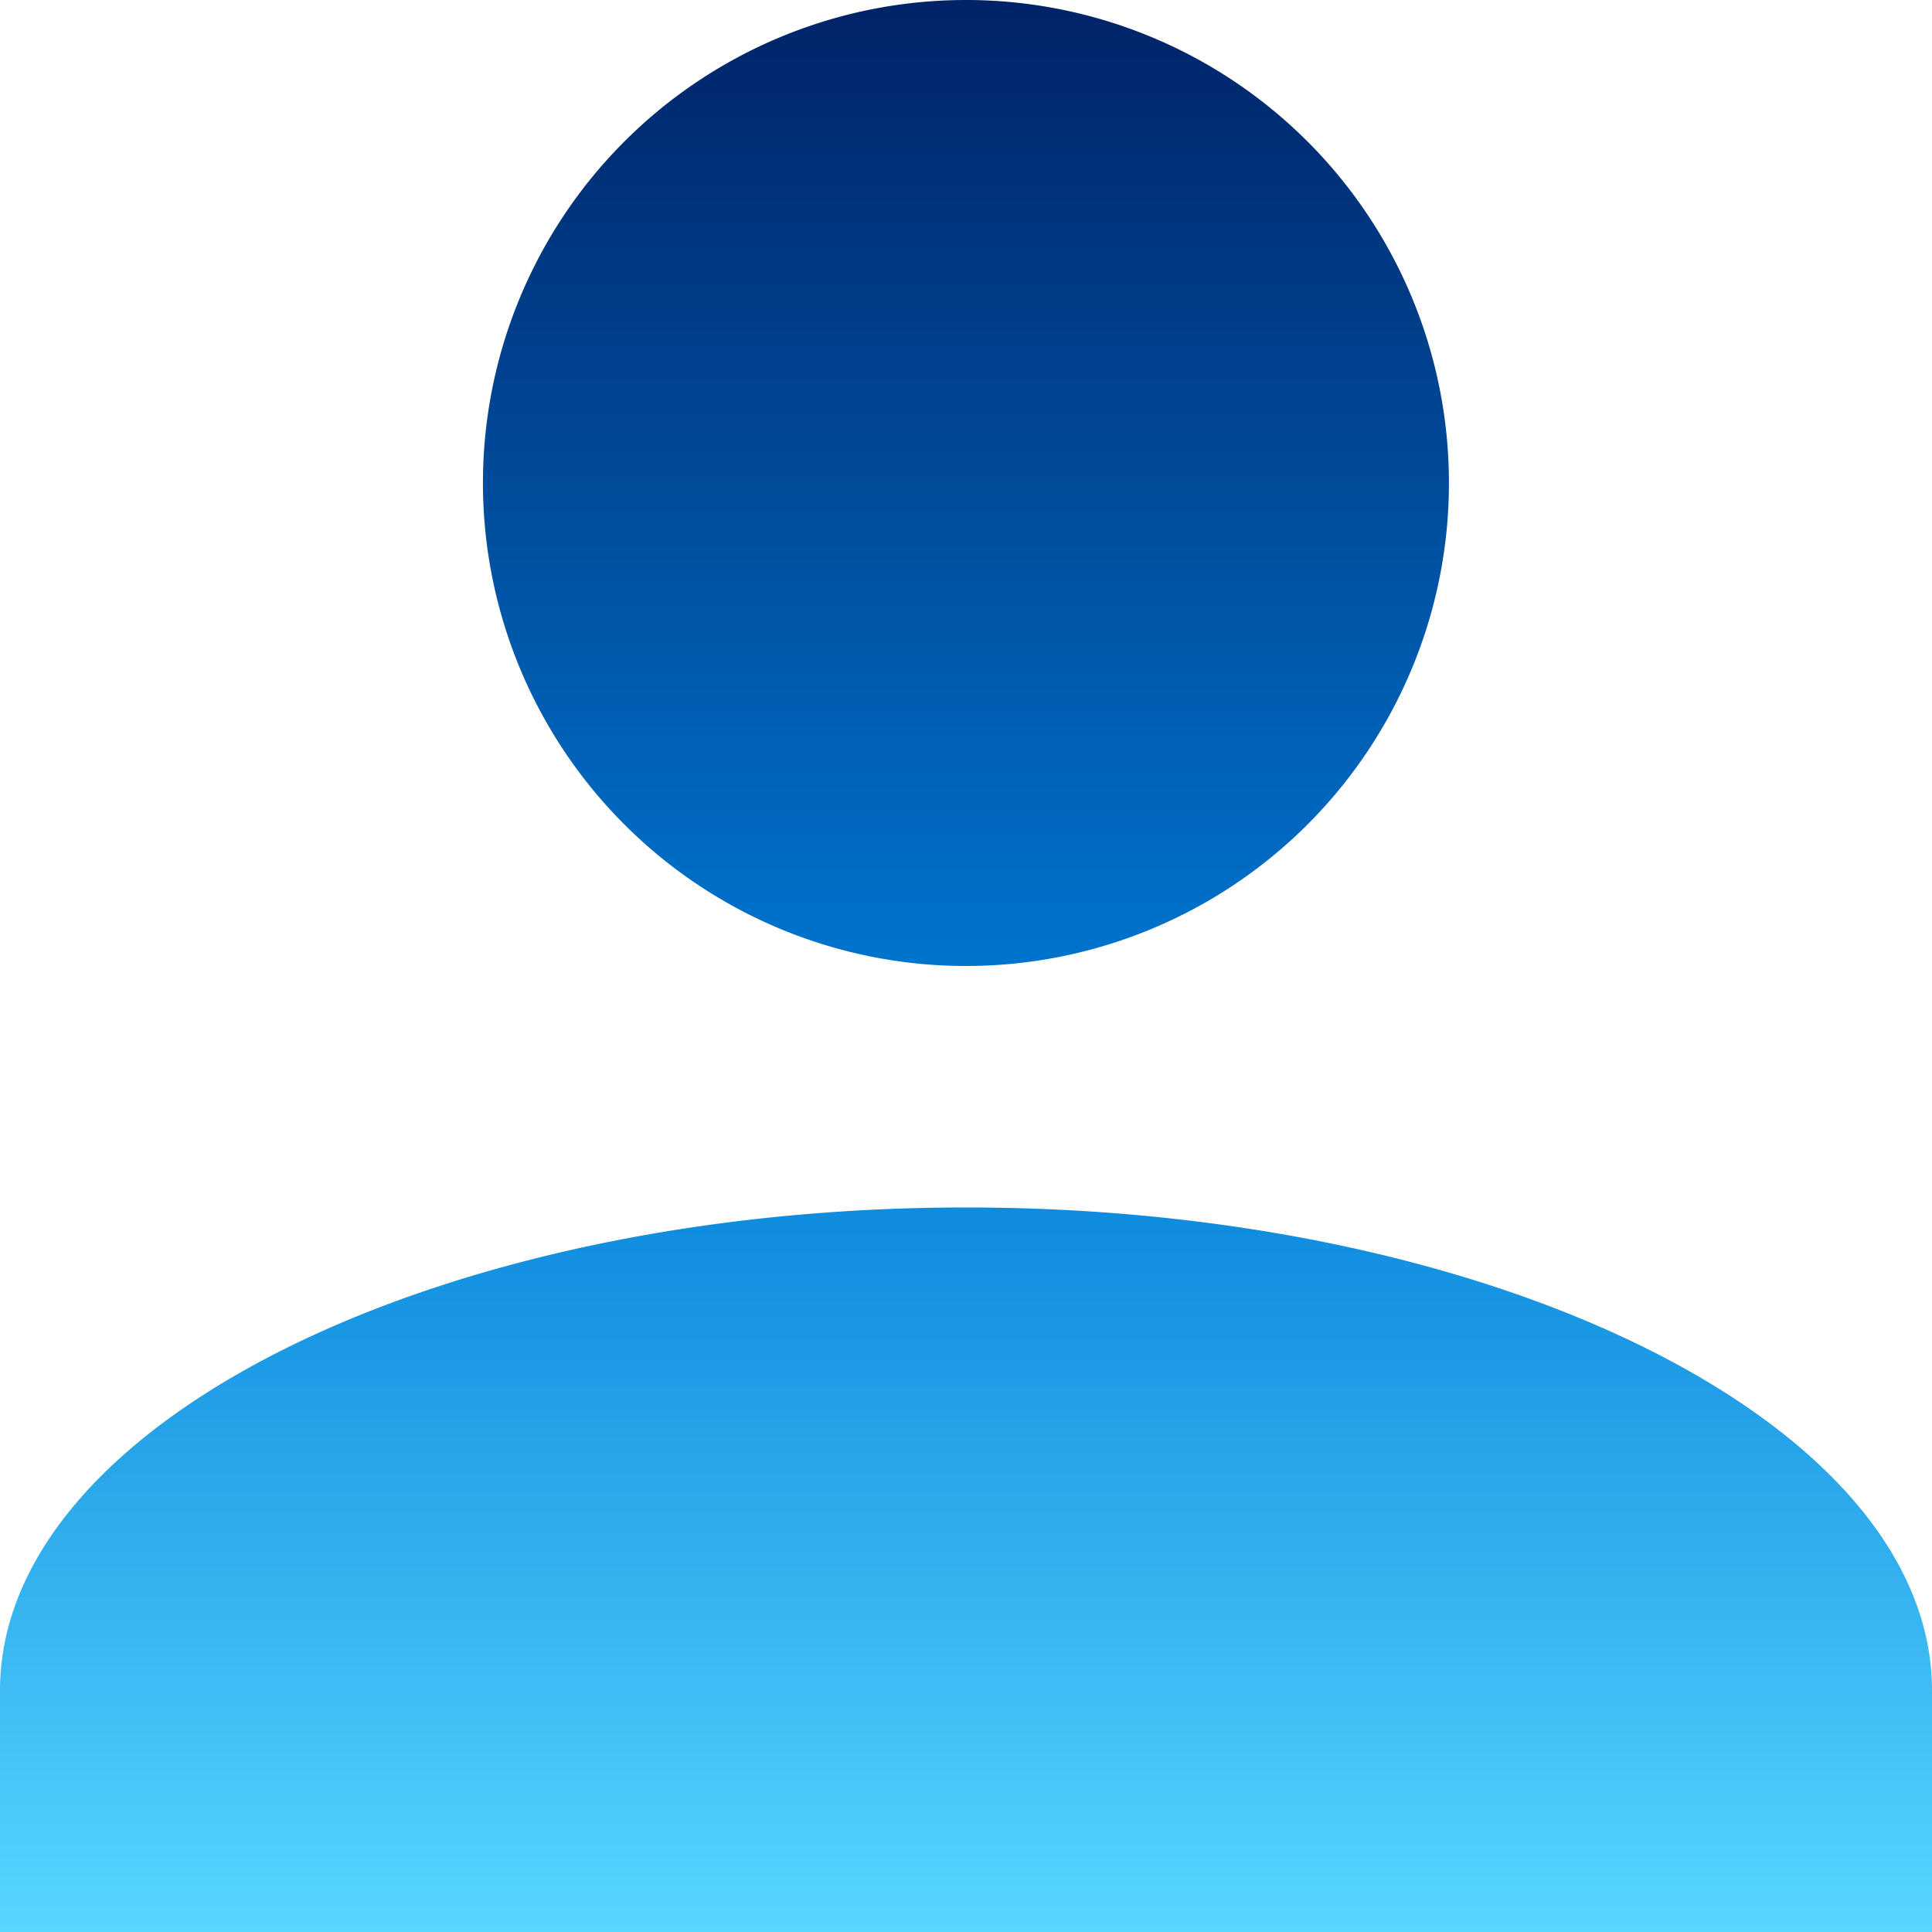 <svg id="Profile" xmlns="http://www.w3.org/2000/svg" xmlns:xlink="http://www.w3.org/1999/xlink" width="101" height="101" viewBox="0 0 101 101">
  <defs>
    <linearGradient id="linear-gradient" x1="0.5" x2="0.5" y2="1" gradientUnits="objectBoundingBox">
      <stop offset="0" stop-color="#026"/>
      <stop offset="0.551" stop-color="#007cd8"/>
      <stop offset="1" stop-color="#58d7ff"/>
    </linearGradient>
  </defs>
  <path id="Union_1" data-name="Union 1" d="M0,101V88.376C0,74.486,22.725,63.123,50.5,63.123S101,74.486,101,88.376V101ZM25.247,25.253A25.25,25.25,0,1,1,50.5,50.5,25.252,25.252,0,0,1,25.247,25.253Z" transform="translate(0 0)" fill="url(#linear-gradient)"/>
</svg>
